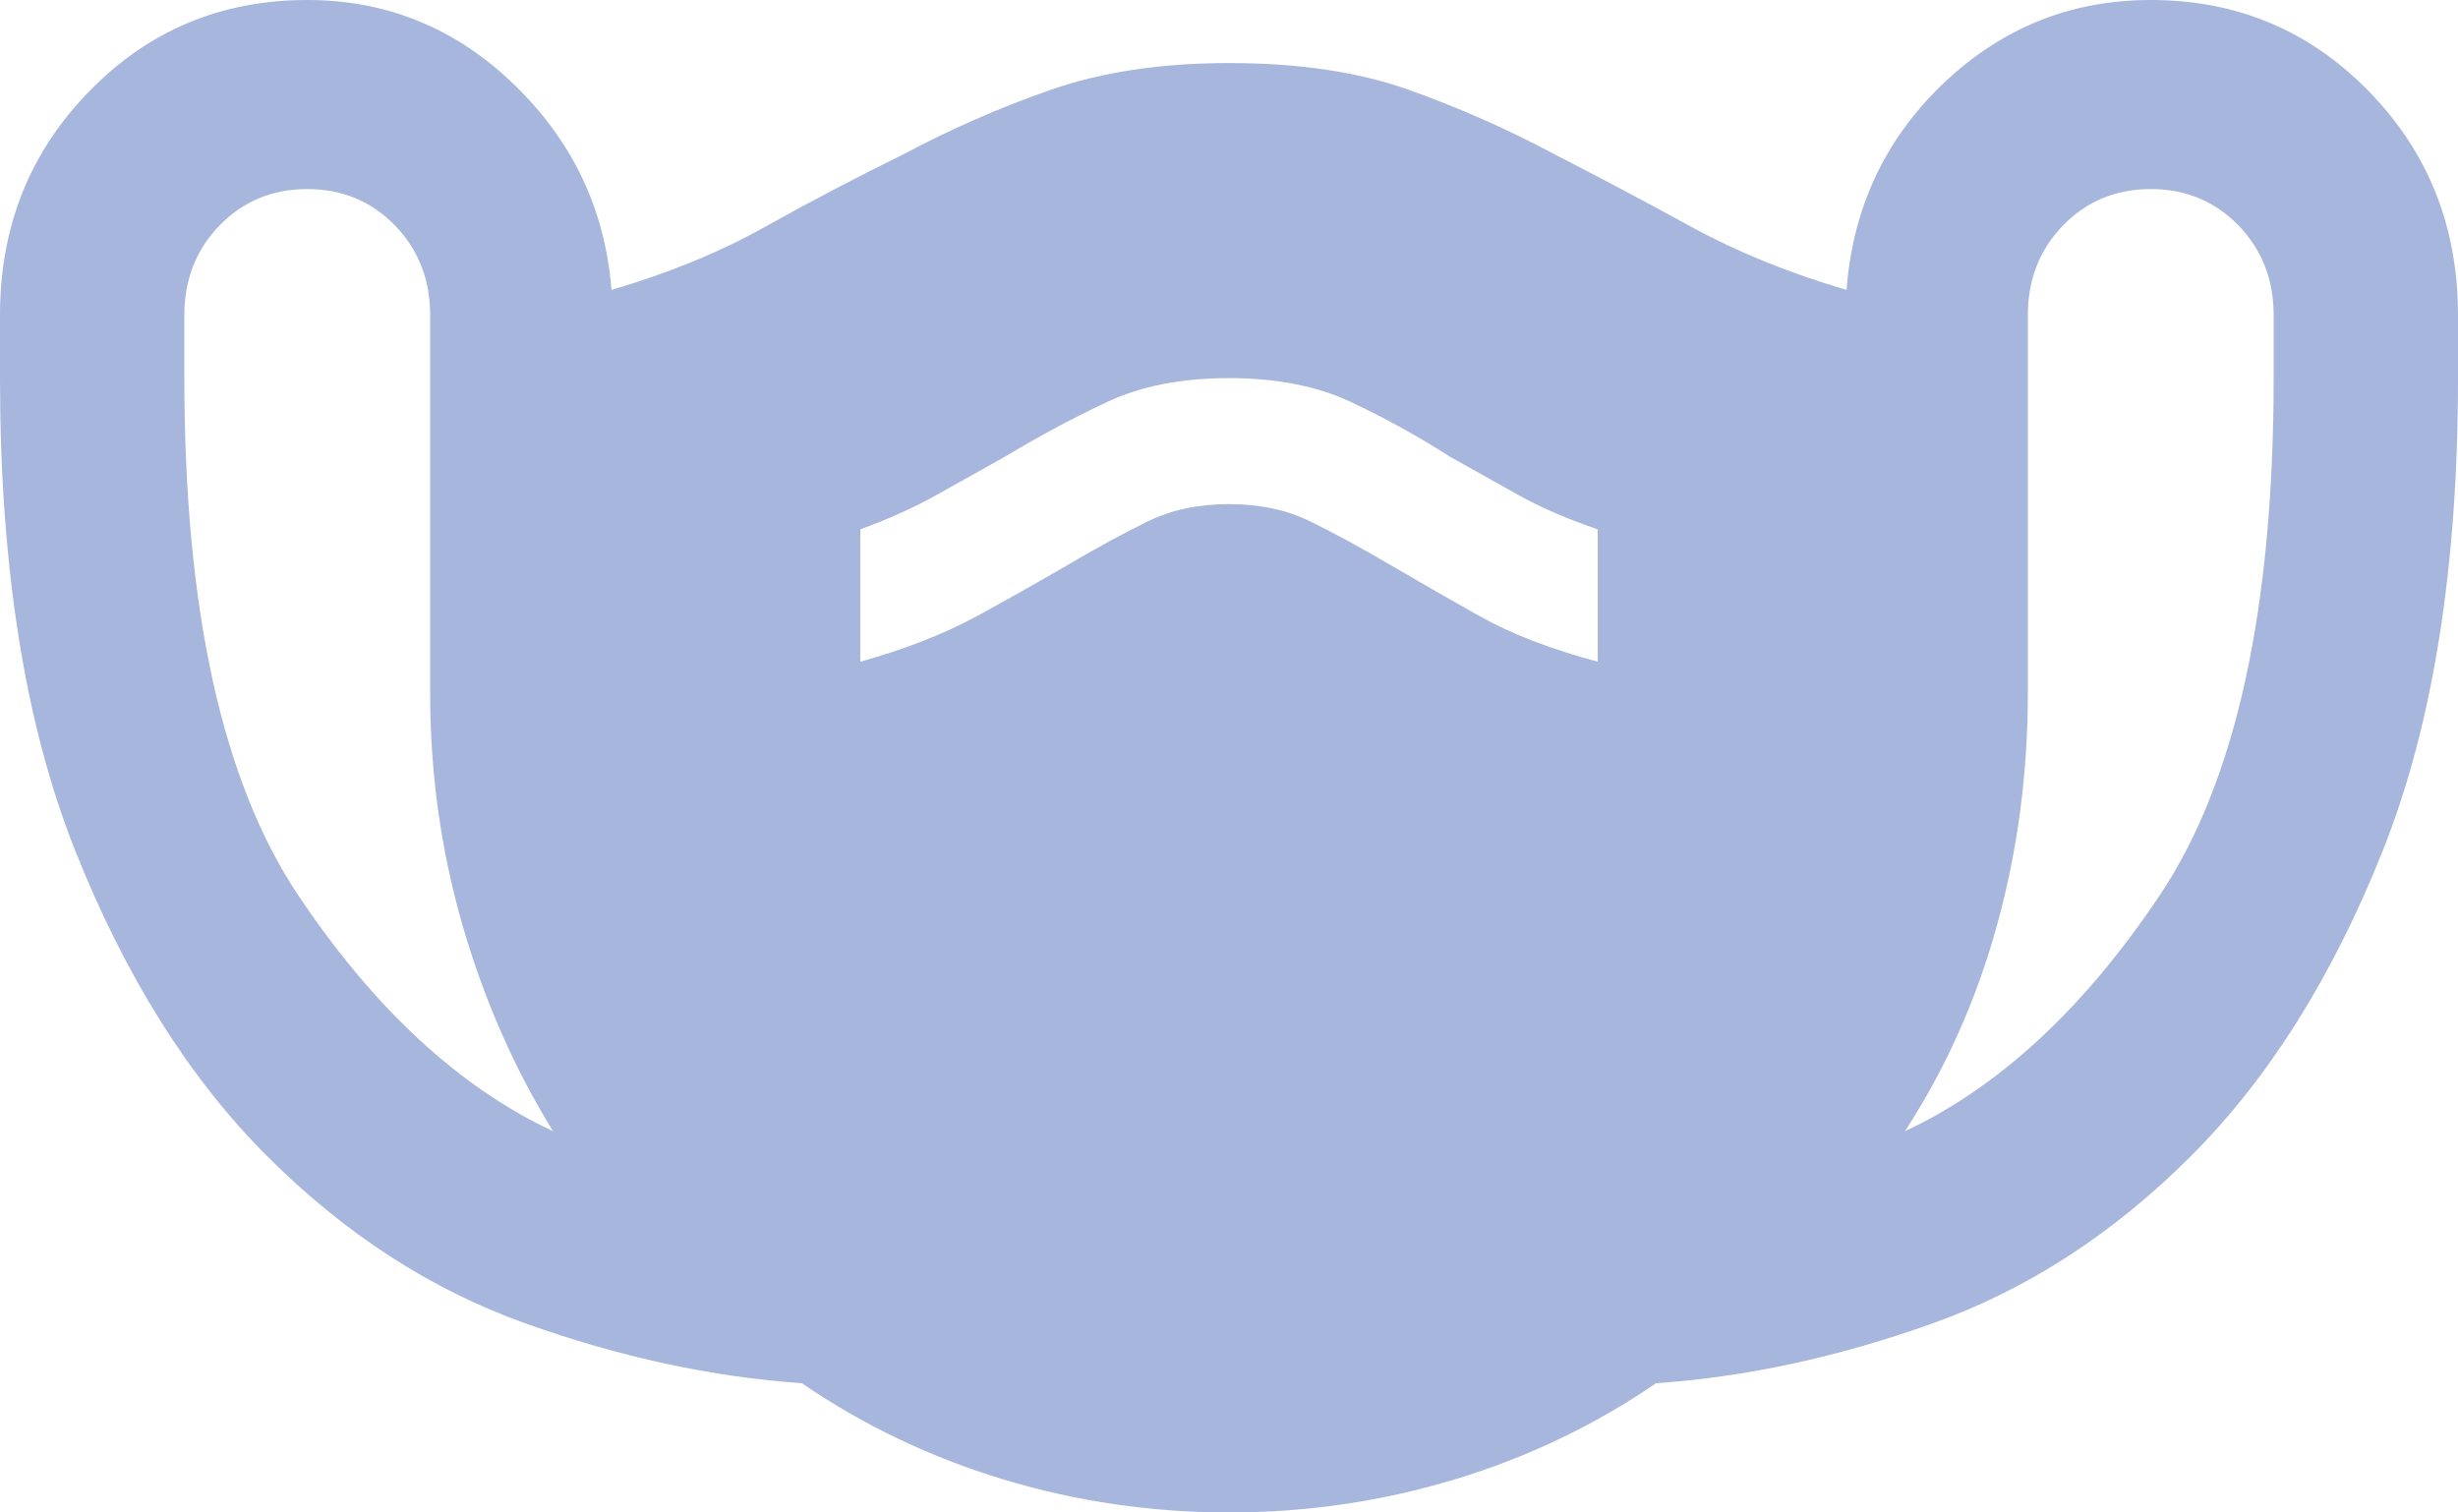 <svg width="26" height="16" viewBox="0 0 26 16" fill="none" xmlns="http://www.w3.org/2000/svg">
<path d="M13 16C12.177 16 11.38 15.883 10.611 15.65C9.842 15.417 9.133 15.078 8.482 14.633C7.529 14.567 6.554 14.356 5.558 14C4.561 13.644 3.651 13.056 2.828 12.233C2.004 11.411 1.327 10.333 0.796 9C0.265 7.667 0 6 0 4V3.333C0 2.4 0.314 1.611 0.943 0.967C1.571 0.322 2.34 0 3.25 0C4.095 0 4.826 0.3 5.444 0.9C6.061 1.5 6.402 2.222 6.468 3.067C7.074 2.889 7.616 2.667 8.092 2.4C8.569 2.133 9.057 1.878 9.555 1.633C10.053 1.367 10.573 1.139 11.115 0.95C11.657 0.761 12.285 0.667 13 0.667C13.737 0.667 14.37 0.761 14.901 0.95C15.432 1.139 15.947 1.367 16.445 1.633C16.922 1.878 17.404 2.133 17.891 2.4C18.379 2.667 18.926 2.889 19.532 3.067C19.598 2.2 19.939 1.472 20.556 0.883C21.174 0.294 21.905 0 22.75 0C23.66 0 24.429 0.322 25.058 0.967C25.686 1.611 26 2.4 26 3.333V4C26 6 25.735 7.667 25.204 9C24.673 10.333 23.996 11.411 23.172 12.233C22.349 13.056 21.439 13.644 20.442 14C19.446 14.356 18.471 14.567 17.517 14.633C16.867 15.078 16.158 15.417 15.389 15.65C14.62 15.883 13.823 16 13 16ZM5.85 11.967C5.438 11.3 5.119 10.572 4.891 9.783C4.664 8.994 4.55 8.178 4.55 7.333V3.333C4.55 2.956 4.425 2.639 4.176 2.383C3.927 2.128 3.618 2 3.25 2C2.882 2 2.573 2.128 2.324 2.383C2.075 2.639 1.95 2.956 1.95 3.333V4C1.95 6.444 2.351 8.267 3.152 9.467C3.954 10.667 4.853 11.5 5.85 11.967ZM9.1 7C9.577 6.867 9.988 6.706 10.335 6.517C10.682 6.328 11.007 6.144 11.31 5.967C11.613 5.789 11.889 5.639 12.139 5.517C12.388 5.394 12.675 5.333 13 5.333C13.325 5.333 13.612 5.394 13.861 5.517C14.111 5.639 14.387 5.789 14.69 5.967C14.993 6.144 15.313 6.328 15.649 6.517C15.985 6.706 16.402 6.867 16.9 7V5.6C16.575 5.489 16.293 5.367 16.055 5.233L15.34 4.833C14.993 4.611 14.641 4.417 14.284 4.25C13.926 4.083 13.498 4 13 4C12.502 4 12.074 4.083 11.716 4.25C11.359 4.417 10.996 4.611 10.627 4.833L9.912 5.233C9.674 5.367 9.403 5.489 9.1 5.6V7ZM20.15 11.967C21.147 11.5 22.046 10.667 22.848 9.467C23.649 8.267 24.05 6.444 24.05 4V3.333C24.05 2.956 23.925 2.639 23.676 2.383C23.427 2.128 23.118 2 22.75 2C22.382 2 22.073 2.128 21.824 2.383C21.575 2.639 21.45 2.956 21.45 3.333V7.333C21.45 8.178 21.342 8.994 21.125 9.783C20.908 10.572 20.583 11.3 20.15 11.967Z" fill="#A7B6DD"/>
</svg>
